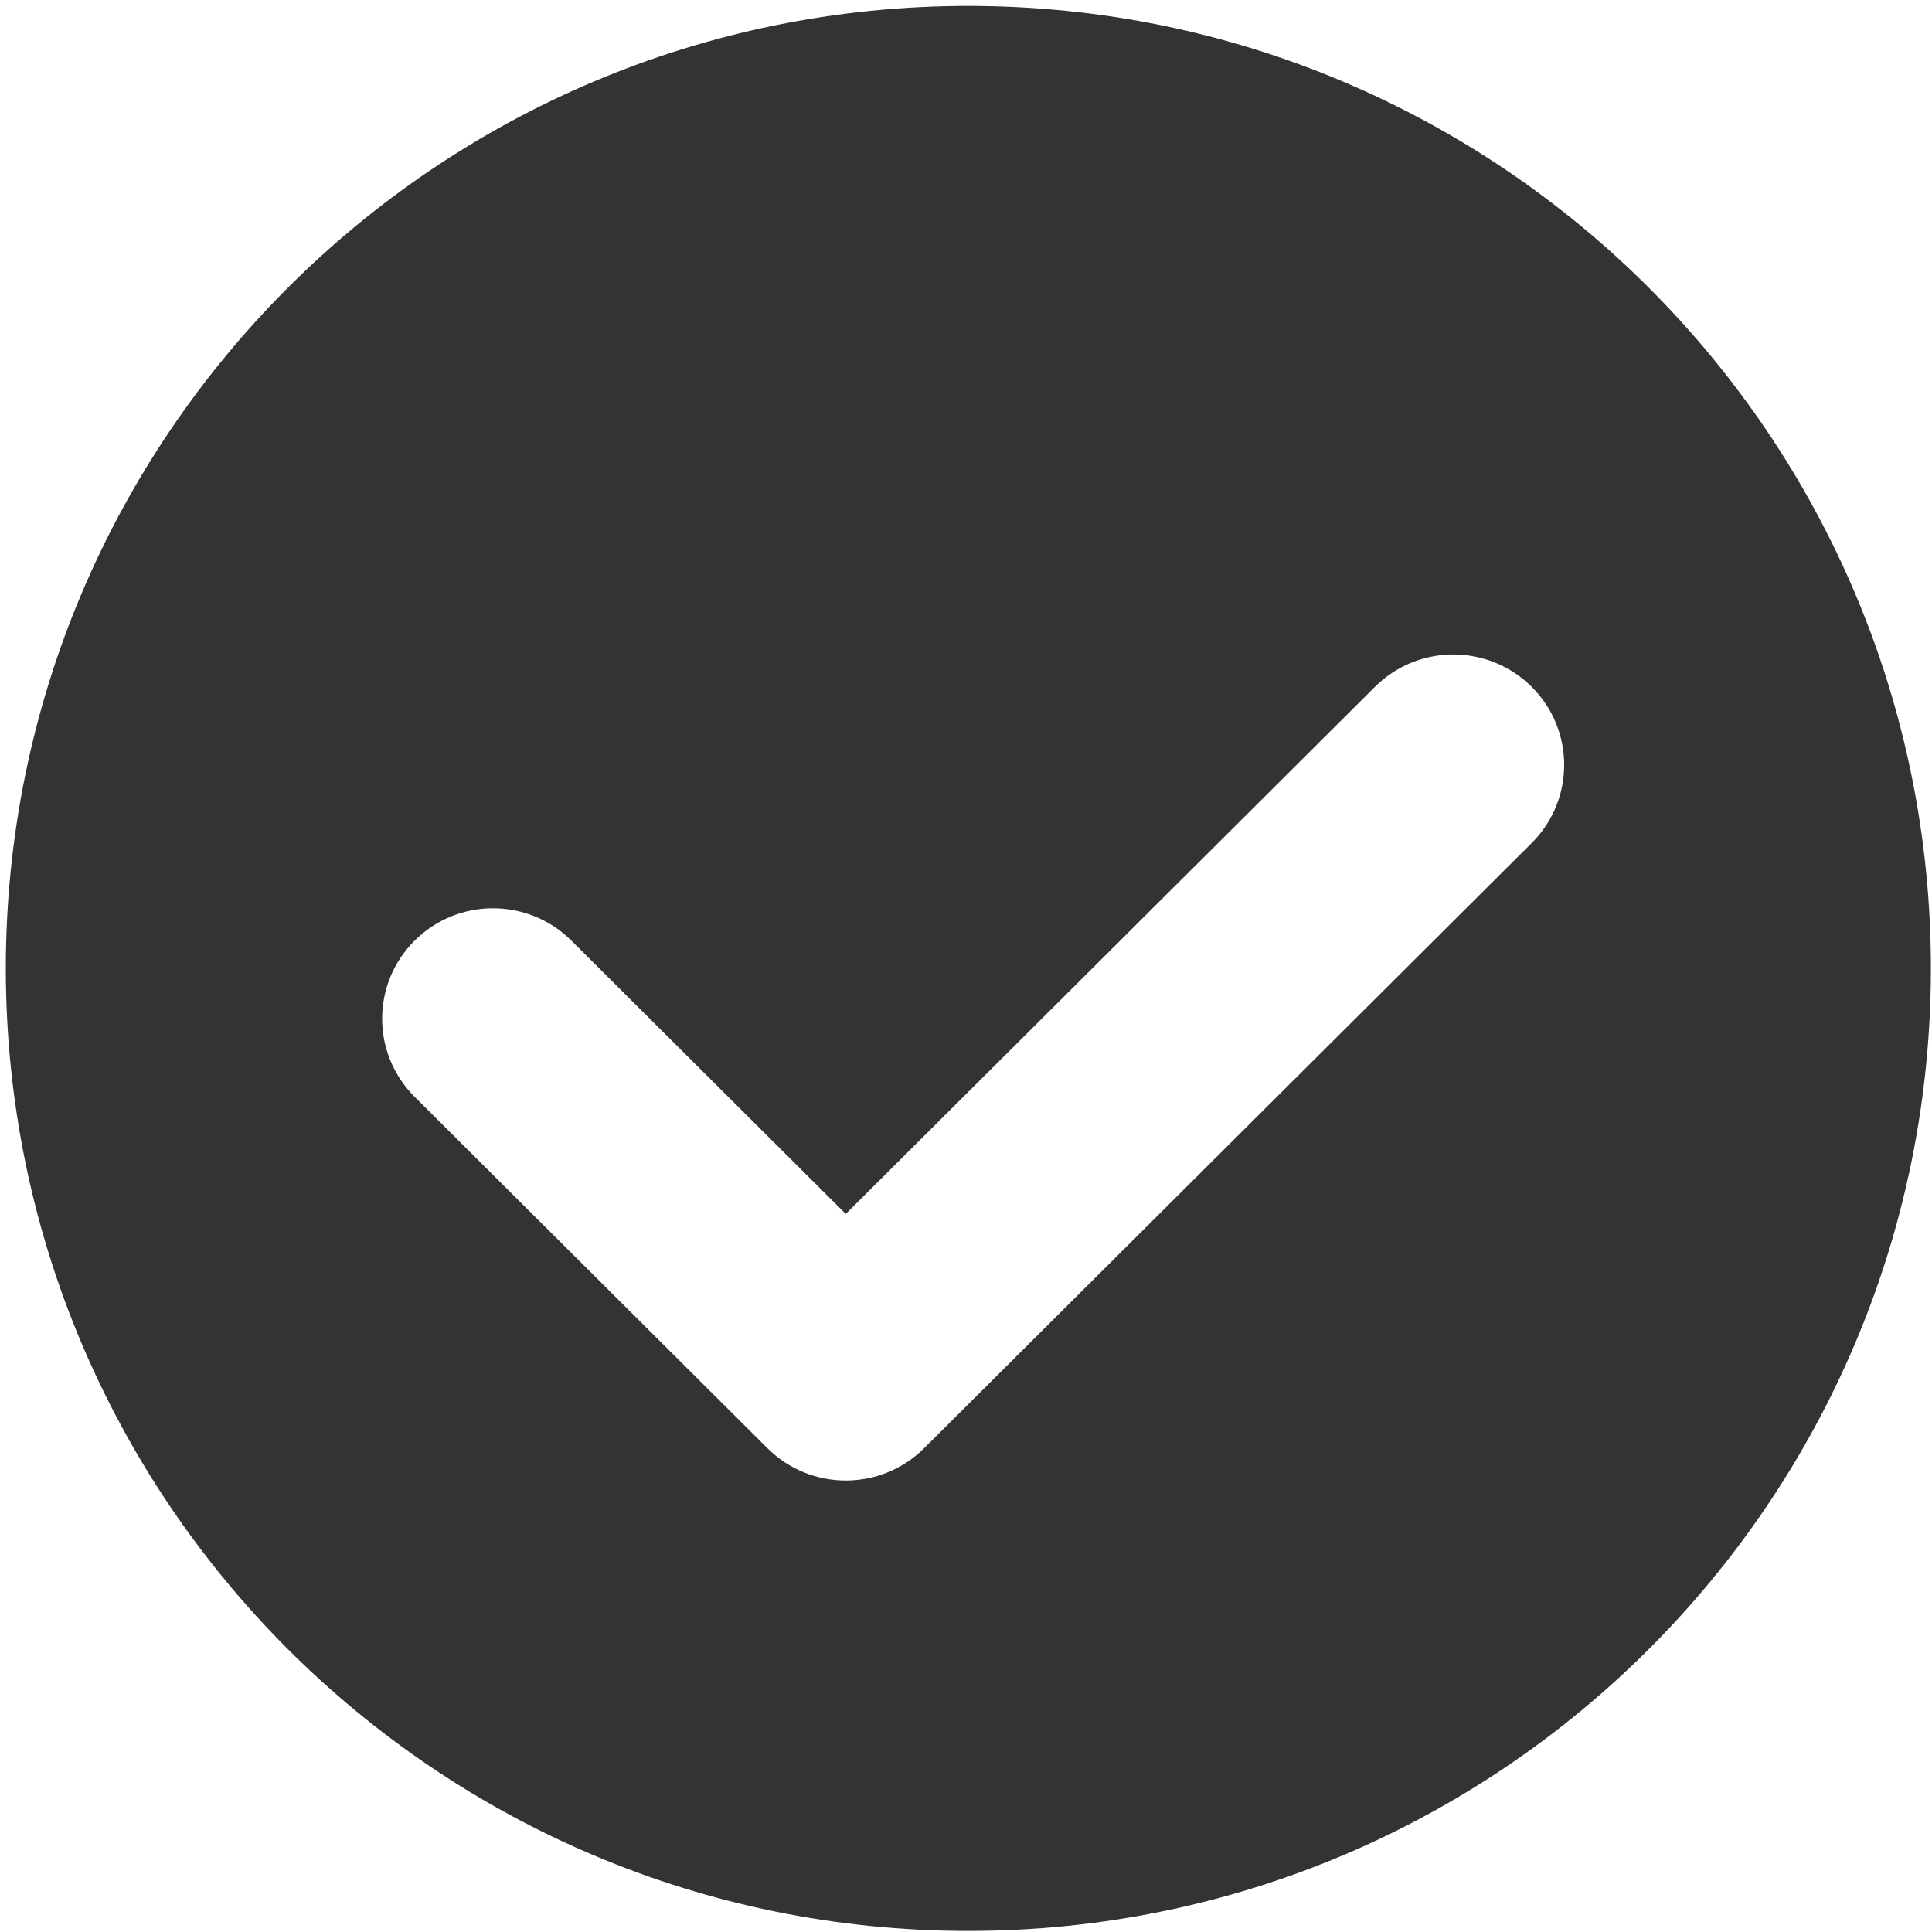 <?xml version="1.0" standalone="no"?><!DOCTYPE svg PUBLIC "-//W3C//DTD SVG 1.1//EN" "http://www.w3.org/Graphics/SVG/1.1/DTD/svg11.dtd"><svg class="icon" width="200px" height="200.00px" viewBox="0 0 1024 1024" version="1.1" xmlns="http://www.w3.org/2000/svg"><path fill="#333333" d="M513.25 3.146c-281.754 0-510.162 228.398-510.162 510.141 0 281.744 228.408 510.143 510.162 510.143 281.754 0 510.162-228.399 510.162-510.143C1023.412 231.545 795.004 3.146 513.25 3.146zM811.829 446.816 489.824 767.56c-22.946 22.857-60.151 22.857-83.098 0L219.757 581.322c-22.948-22.858-22.948-59.915 0-82.773 22.946-22.856 60.151-22.856 83.097 0l145.42 144.853 280.46-279.358c22.946-22.858 60.151-22.858 83.097 0C834.776 386.902 834.776 423.959 811.829 446.816z" /></svg>
